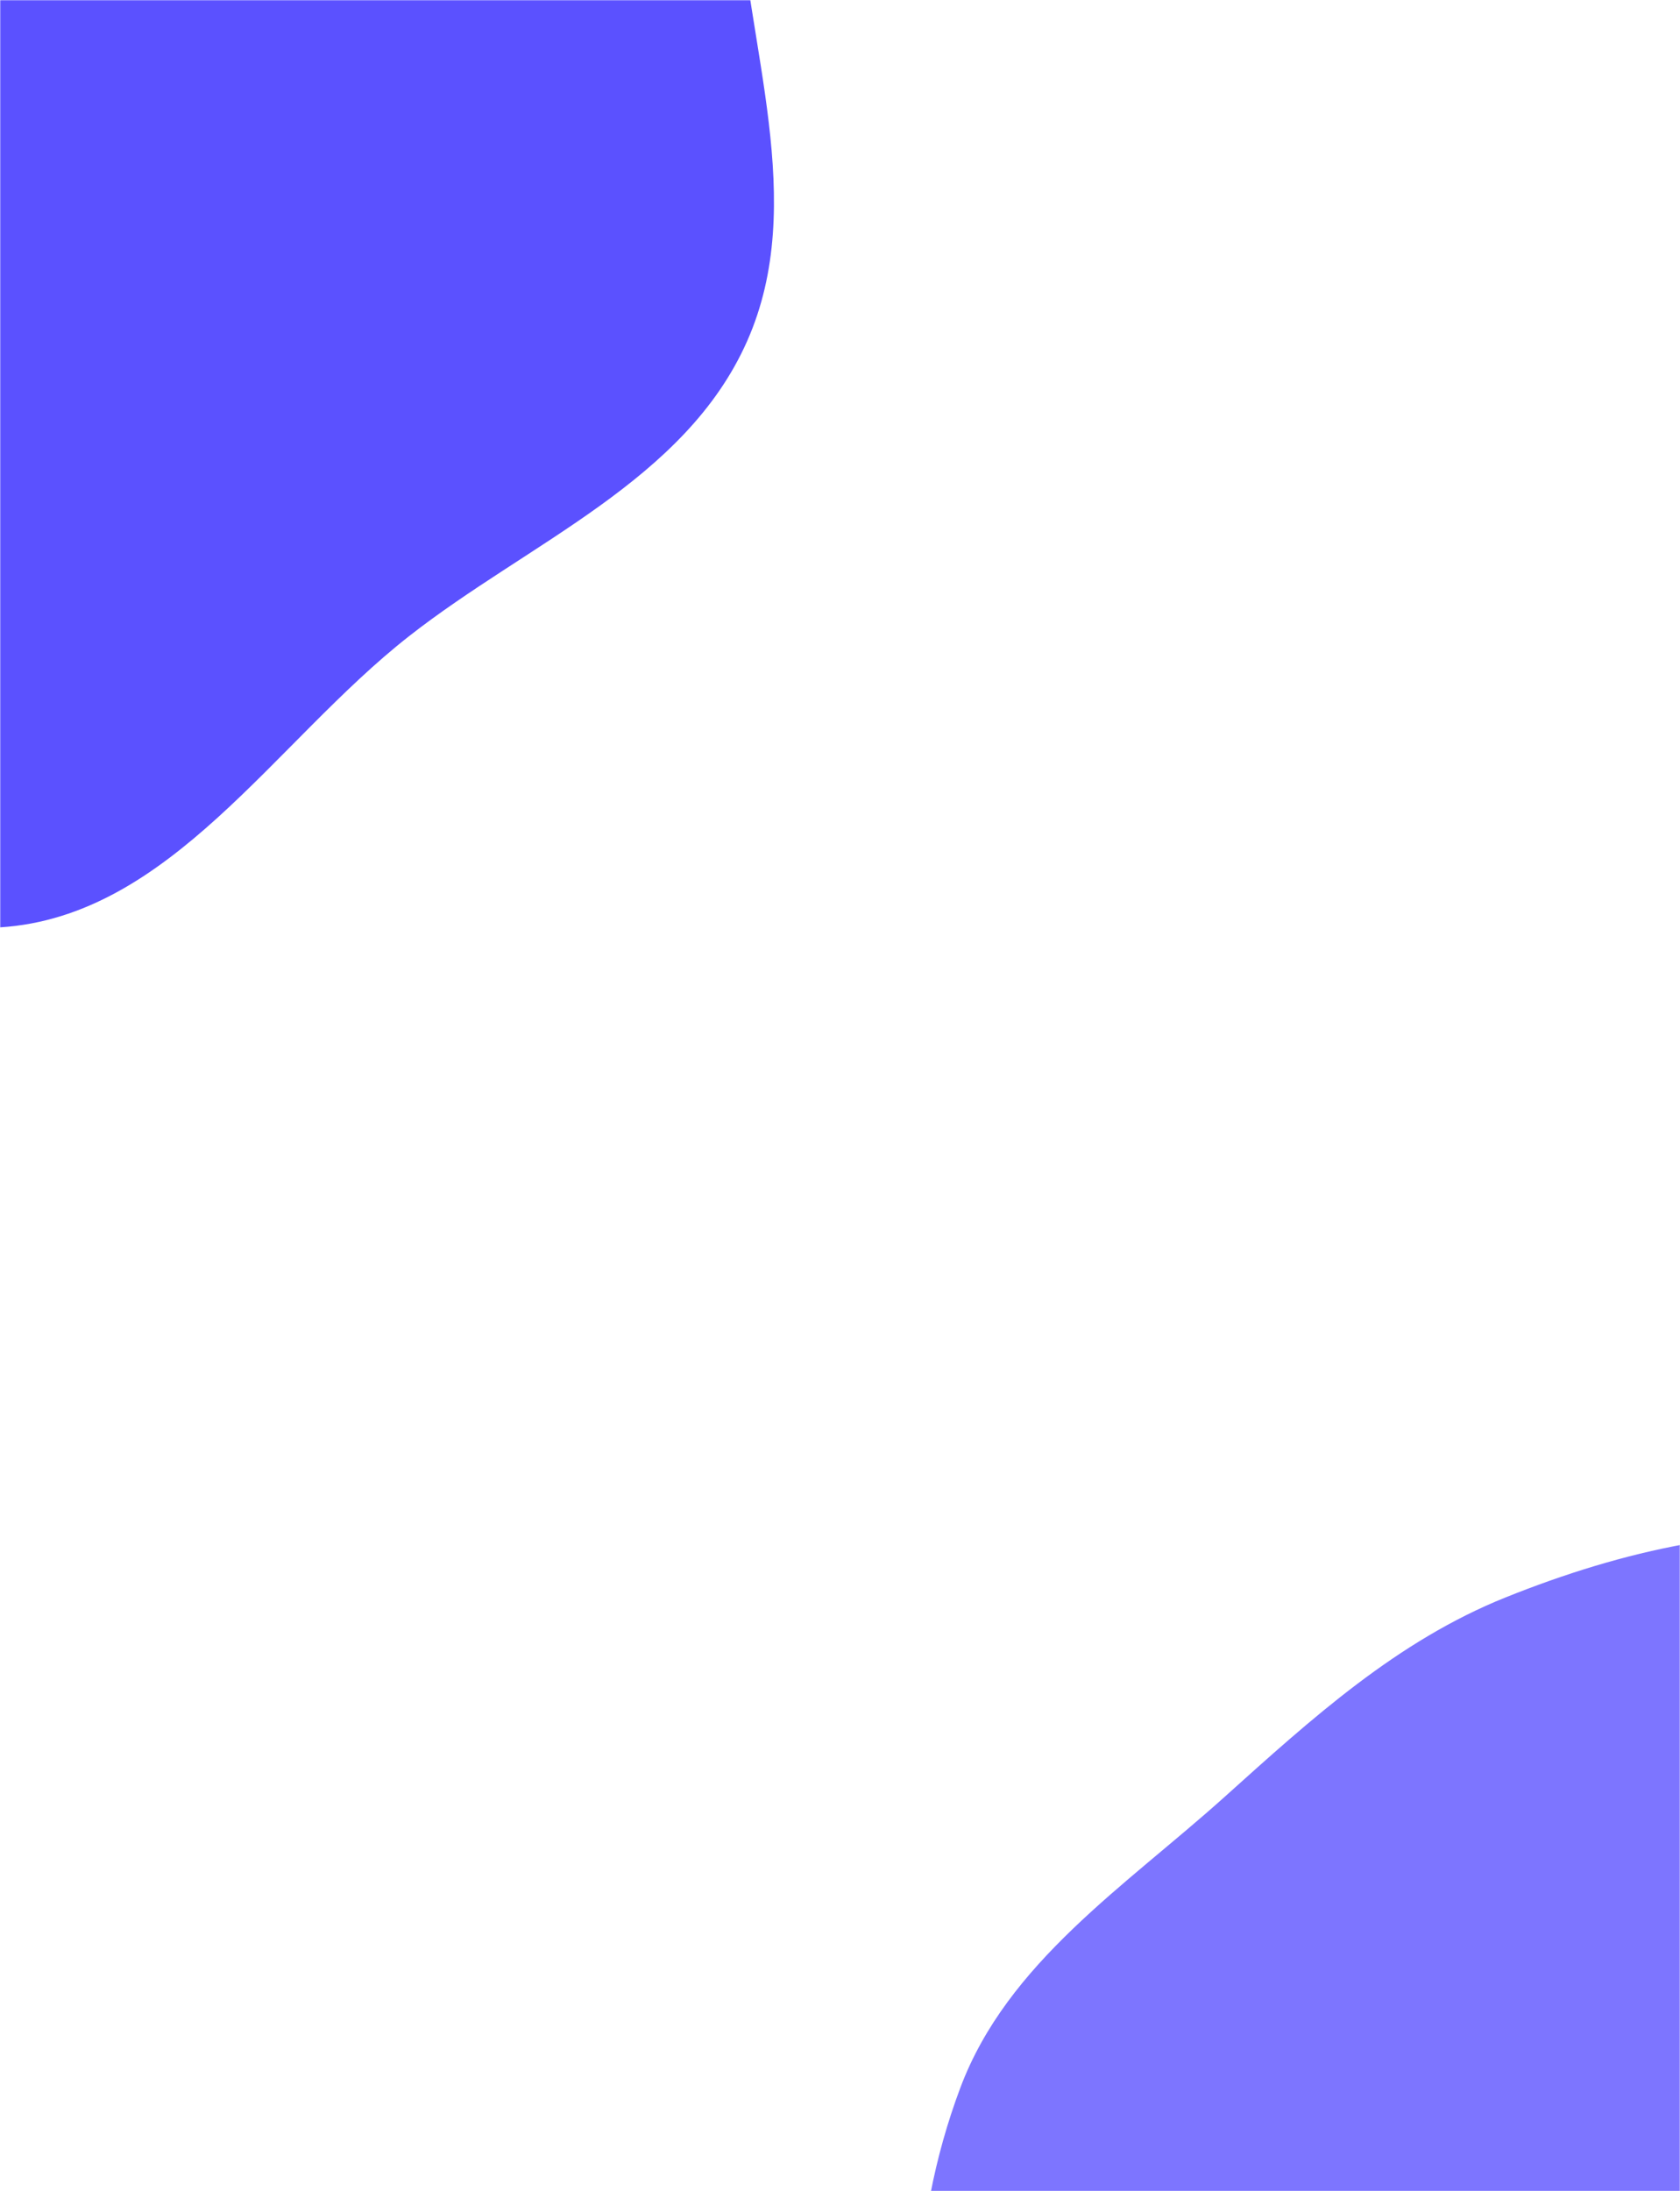 <svg xmlns="http://www.w3.org/2000/svg" version="1.1" xmlns:xlink="http://www.w3.org/1999/xlink" xmlns:svgjs="http://svgjs.dev/svgjs" width="767" height="1000" preserveAspectRatio="none" viewBox="0 0 767 1000"><g mask="url(&quot;#SvgjsMask1162&quot;)" fill="none"><rect width="767" height="1000" x="0" y="0" fill="rgba(108, 99, 255, 0)"></rect><path d="M0,423.197C77.776,418.314,125.312,338.497,186.636,290.411C241.491,247.398,312.787,219.474,341.066,155.76C369.258,92.241,340.623,20.943,337.041,-48.459C333.034,-126.094,373.424,-220.933,318.772,-276.217C263.313,-332.318,166.628,-292.168,88.154,-300.224C26.351,-306.569,-34.679,-338.445,-93.533,-318.543C-151.662,-298.886,-178.528,-235.181,-224.474,-194.507C-279.449,-145.841,-366.79,-125.724,-390.025,-56.077C-413.442,14.115,-374.786,89.878,-341.375,155.901C-308.935,220.005,-258.897,270.538,-202.329,314.83C-140.845,362.972,-77.936,428.09,0,423.197" fill="#5b51ff"></path><path d="M767 1309.811C828.714 1303.708 891.762 1308.359 946.779 1279.741 1004.892 1249.512 1061.697 1206.374 1084.152 1144.838 1106.152 1084.548 1073.165 1020.817 1064.463 957.231 1055.689 893.115 1073.844 819.715 1032.81 769.674 991.656 719.486 919.136 708.993 854.678 701.395 797.401 694.643 740.943 707.488 687.415 728.96 637.77 748.874 598.964 784.168 559.183 819.926 513.761 860.754 459.906 895.583 438.435 952.759 414.62 1016.176 412.691 1087.709 434.544 1151.828 457.559 1219.357 498.381 1287.092 562.819 1317.713 625.609 1347.551 697.818 1316.653 767 1309.811" fill="#7d75ff"></path></g><defs><mask id="SvgjsMask1162"><rect width="767" height="1000" fill="#ffffff"></rect></mask></defs></svg>